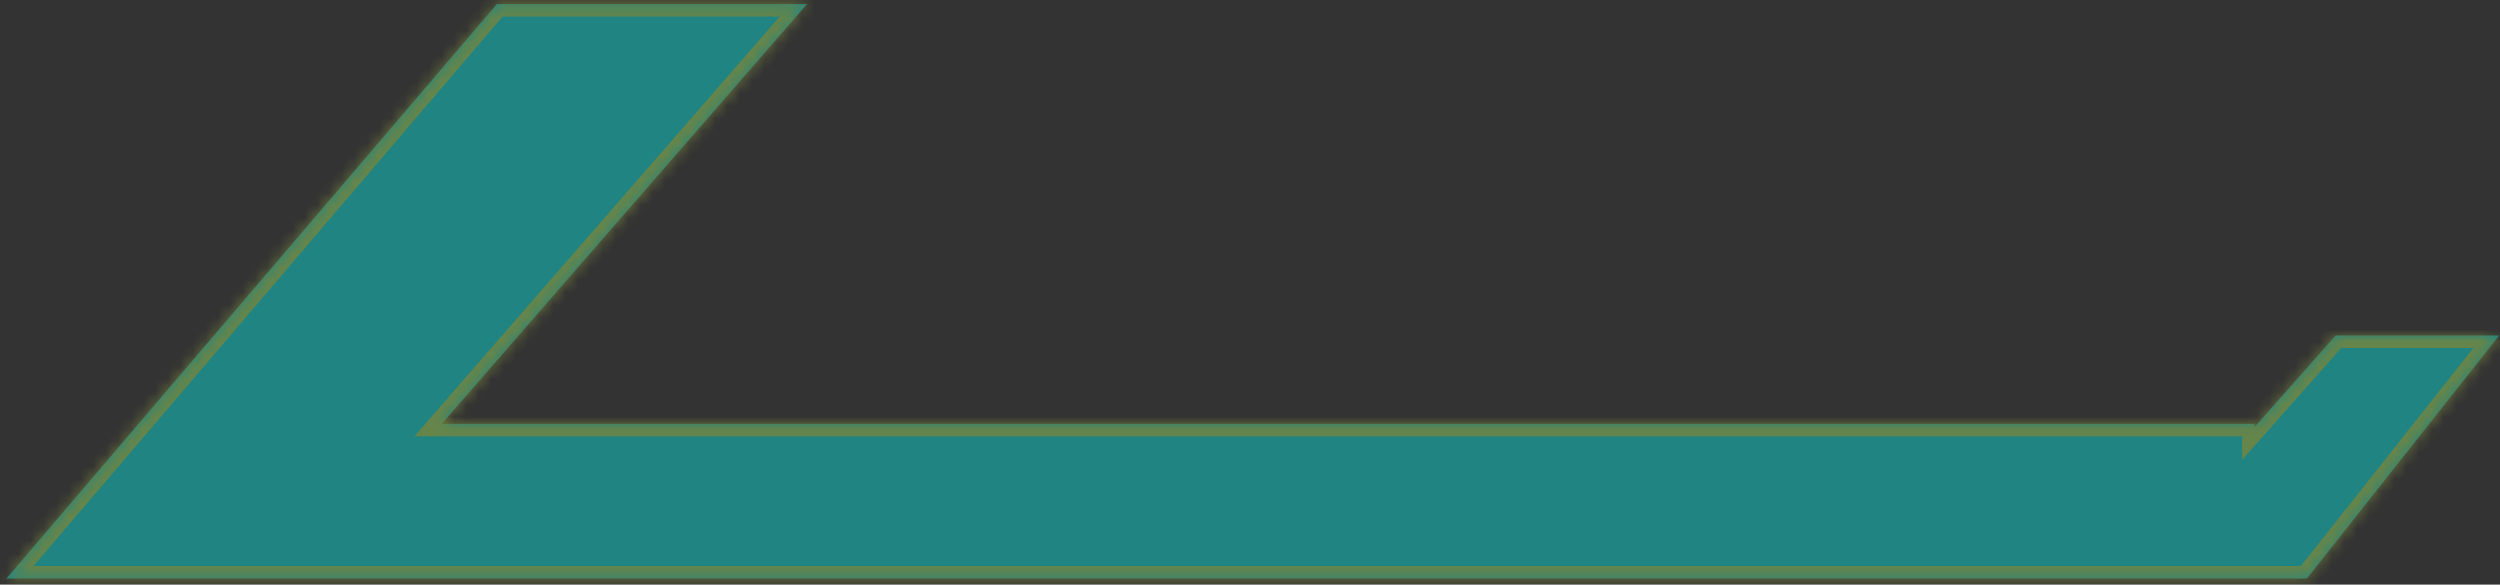 <svg width="201" height="47" viewBox="0 0 201 47" fill="none" xmlns="http://www.w3.org/2000/svg">
<rect x="0" y="0" width="201" height="47" fill="#333333" stroke="none"/>
<g opacity="0.4">
<mask id="path-1-inside-1_1096_809" fill="white">
<path fill-rule="evenodd" clip-rule="evenodd" d="M39.949 0.327H64.89L35.517 34.079H181.271V34.331L187.784 26.973H200.932L185.474 46.513H181.271V46.513H24.696H20.178H0.517L39.949 0.327Z"/>
</mask>
<path fill-rule="evenodd" clip-rule="evenodd" d="M39.949 0.327H64.89L35.517 34.079H181.271V34.331L187.784 26.973H200.932L185.474 46.513H181.271V46.513H24.696H20.178H0.517L39.949 0.327Z" fill="#03FDF9"/>
<path d="M64.89 0.327L65.645 0.984L67.086 -0.673L64.89 -0.673V0.327ZM39.949 0.327V-0.673H39.488L39.188 -0.322L39.949 0.327ZM35.517 34.079L34.763 33.422L33.321 35.079H35.517V34.079ZM181.271 34.079H182.271V33.079H181.271V34.079ZM181.271 34.331H180.271V36.97L182.019 34.994L181.271 34.331ZM187.784 26.973V25.973H187.333L187.035 26.31L187.784 26.973ZM200.932 26.973L201.716 27.593L202.998 25.973H200.932V26.973ZM185.474 46.513V47.513H185.958L186.258 47.133L185.474 46.513ZM181.271 46.513V45.513H180.271V46.513H181.271ZM181.271 46.513V47.513H182.271V46.513H181.271ZM0.517 46.513L-0.244 45.864L-1.652 47.513H0.517V46.513ZM64.89 -0.673H39.949V1.327H64.89V-0.673ZM36.272 34.735L65.645 0.984L64.136 -0.329L34.763 33.422L36.272 34.735ZM181.271 33.079H35.517V35.079H181.271V33.079ZM182.271 34.331V34.079H180.271V34.331H182.271ZM182.019 34.994L188.533 27.635L187.035 26.31L180.522 33.669L182.019 34.994ZM187.784 27.973H200.932V25.973H187.784V27.973ZM200.147 26.352L184.69 45.892L186.258 47.133L201.716 27.593L200.147 26.352ZM185.474 45.513H181.271V47.513H185.474V45.513ZM182.271 46.513V46.513H180.271V46.513H182.271ZM24.696 47.513H181.271V45.513H24.696V47.513ZM20.178 47.513H24.696V45.513H20.178V47.513ZM0.517 47.513H20.178V45.513H0.517V47.513ZM39.188 -0.322L-0.244 45.864L1.277 47.163L40.709 0.976L39.188 -0.322Z" fill="#DDFF47" fill-opacity="0.8" mask="url(#path-1-inside-1_1096_809)"/>
</g>
</svg>
